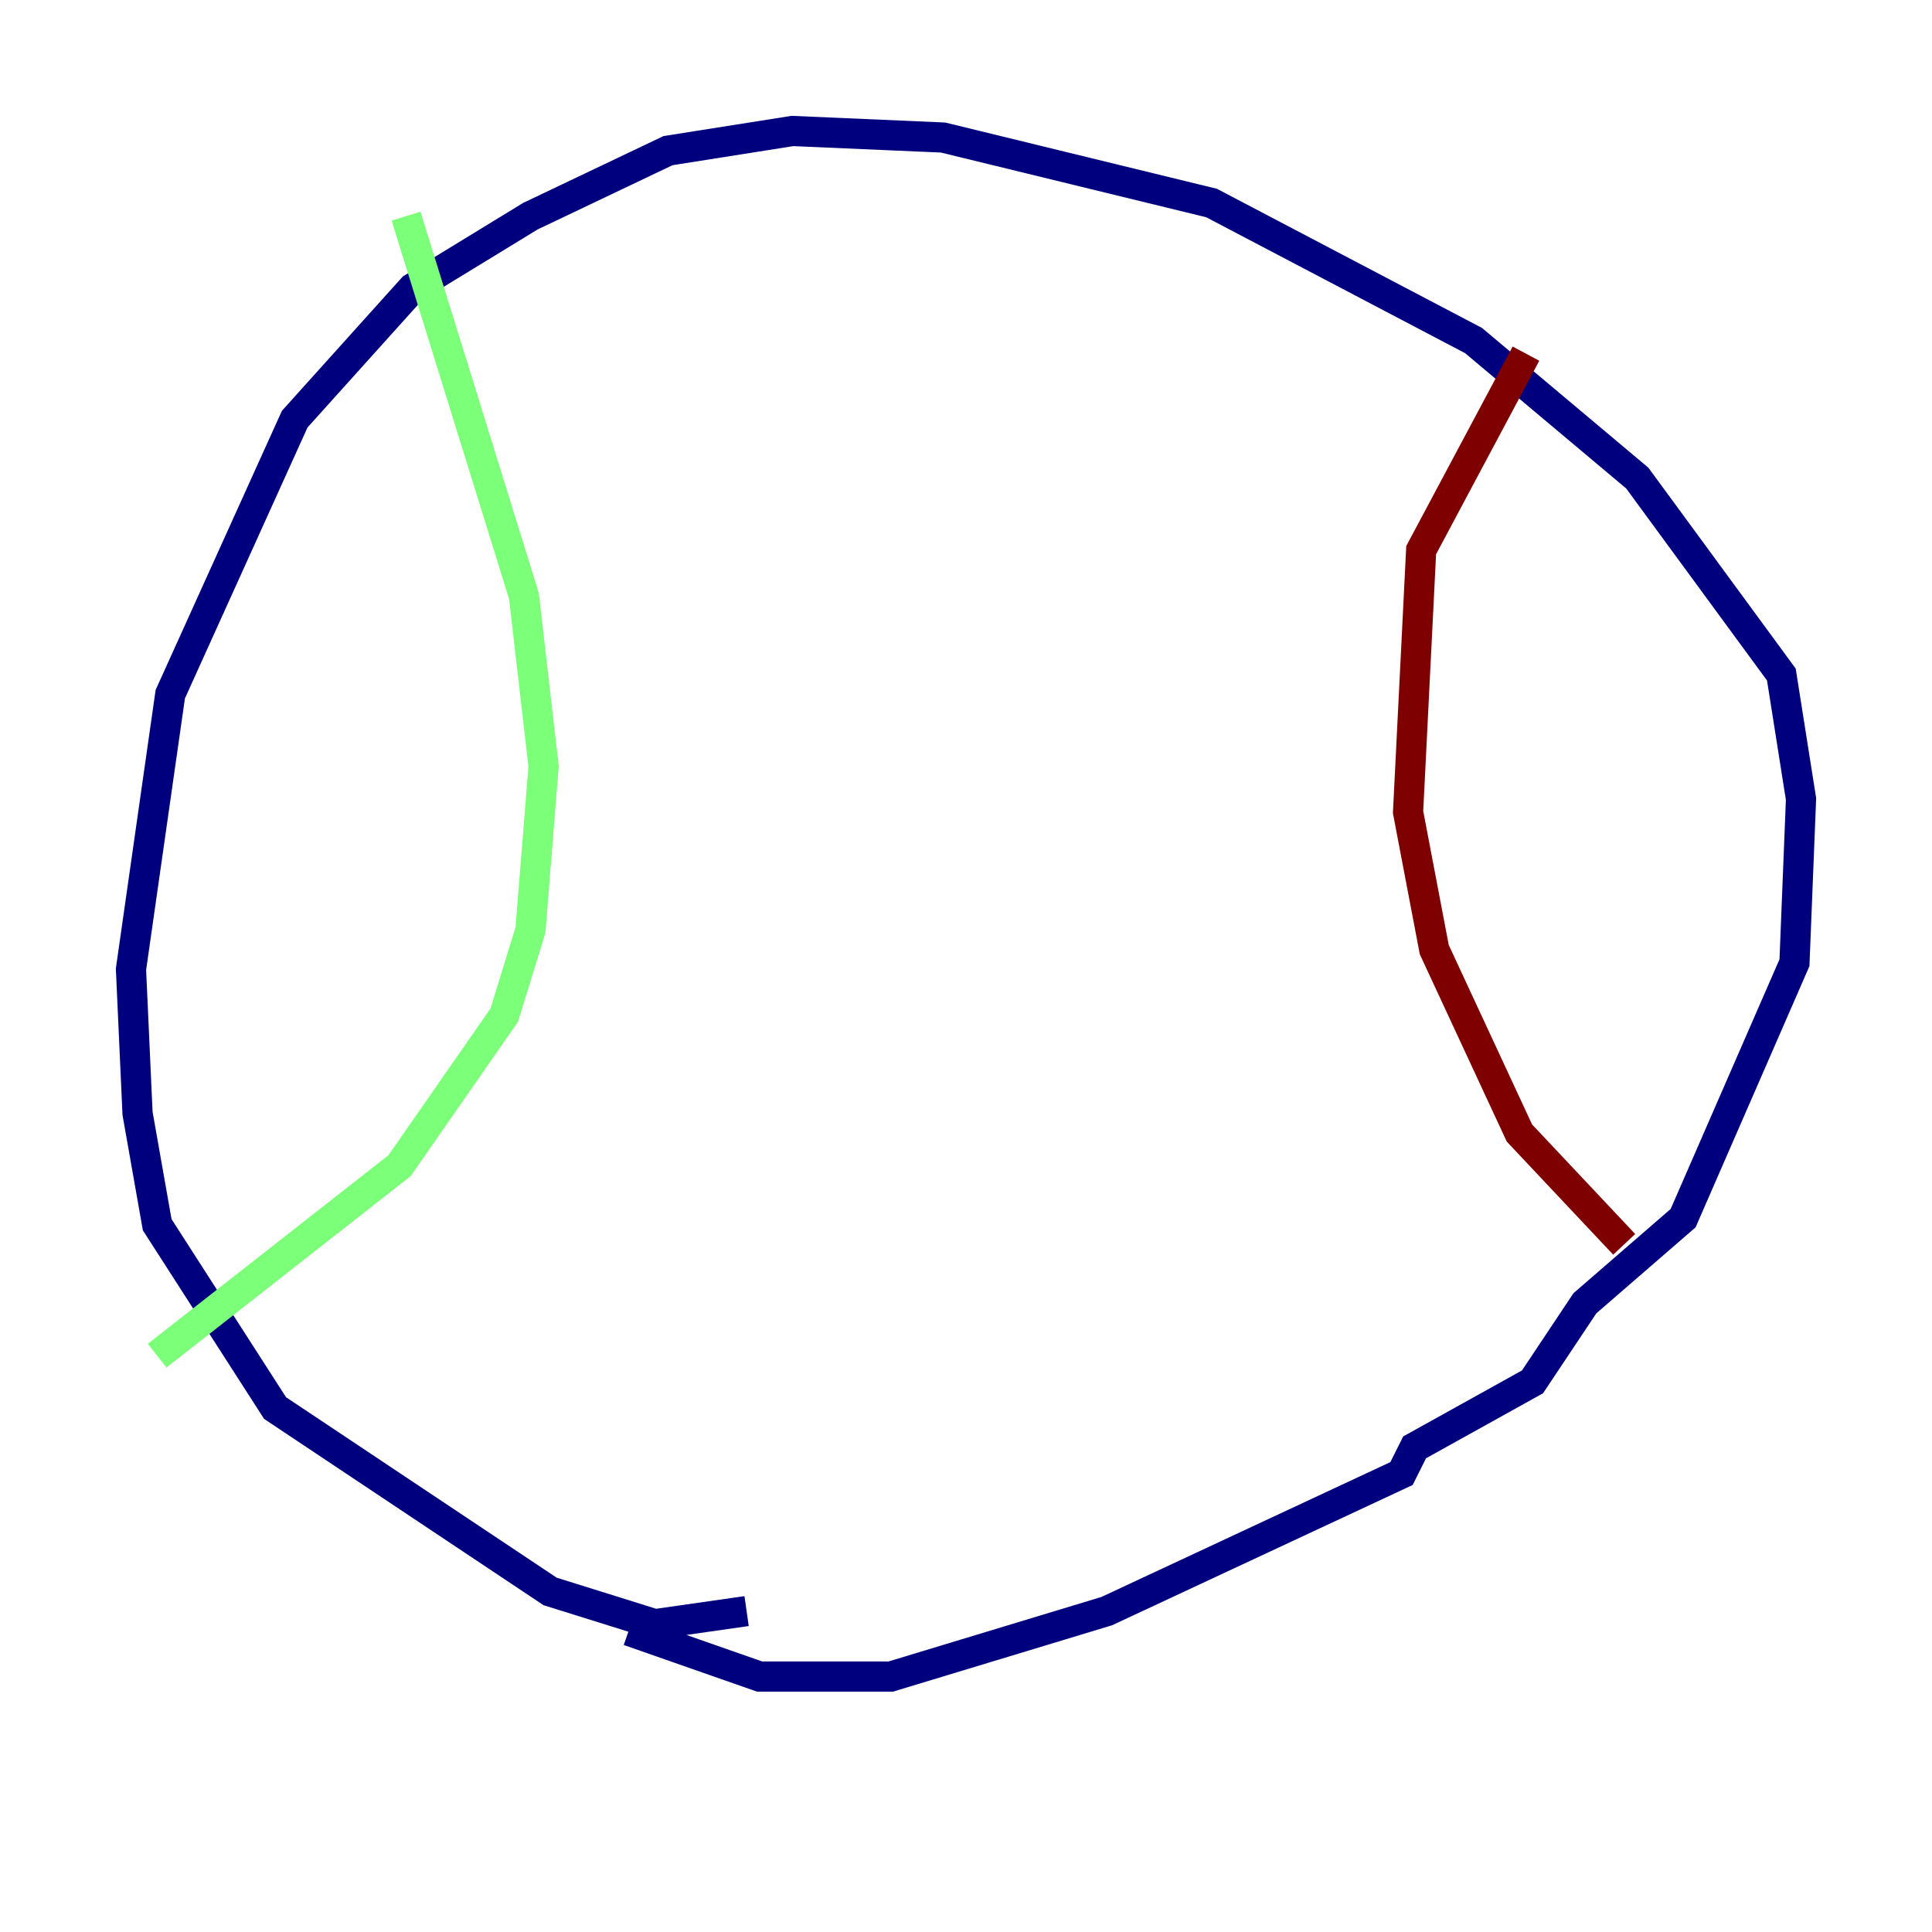 <?xml version="1.0" encoding="utf-8" ?>
<svg baseProfile="tiny" height="128" version="1.2" viewBox="0,0,128,128" width="128" xmlns="http://www.w3.org/2000/svg" xmlns:ev="http://www.w3.org/2001/xml-events" xmlns:xlink="http://www.w3.org/1999/xlink"><defs /><polyline fill="none" points="41.654,108.041 50.332,111.078 59.01,111.078 73.329,106.739 92.854,97.627 93.722,95.891 101.532,91.552 105.003,86.346 111.512,80.705 118.888,63.783 119.322,52.936 118.02,44.691 108.475,31.675 97.627,22.563 80.271,13.451 62.481,9.112 52.502,8.678 44.258,9.98 35.146,14.319 27.336,19.091 19.525,27.77 11.281,45.993 8.678,64.217 9.112,73.763 10.414,81.139 18.224,93.288 36.447,105.437 43.39,107.607 49.464,106.739" stroke="#00007f" stroke-width="2" /><polyline fill="none" points="26.902,14.319 34.712,39.485 36.014,50.766 35.146,61.614 33.41,67.254 26.468,77.234 10.414,89.817" stroke="#7cff79" stroke-width="2" /><polyline fill="none" points="101.098,23.43 94.156,36.447 93.288,53.803 95.024,62.915 100.664,75.064 107.607,82.441" stroke="#7f0000" stroke-width="2" /></svg>